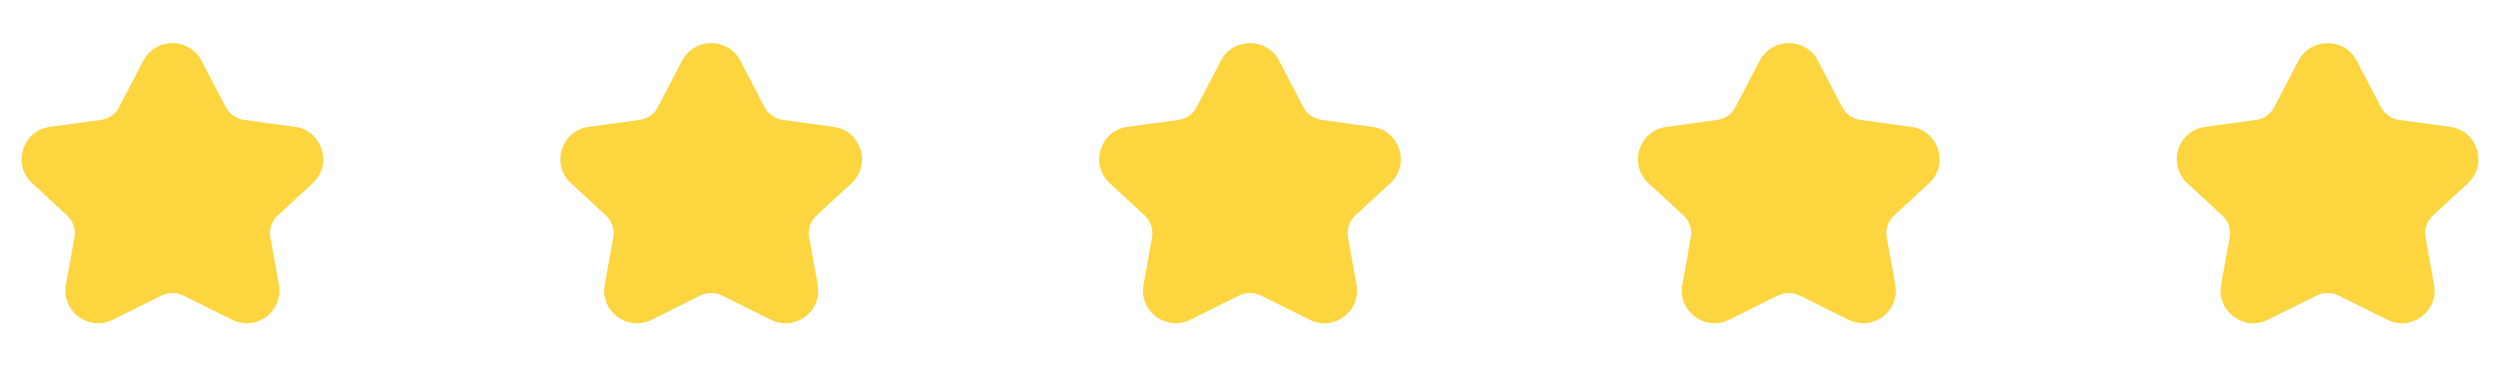 <svg width="116" height="17" viewBox="0 0 116 17" fill="none" xmlns="http://www.w3.org/2000/svg">
<path d="M9.35 2.814L10.473 4.969C10.557 5.127 10.677 5.264 10.823 5.367C10.97 5.47 11.139 5.538 11.316 5.563L13.689 5.888C14.958 6.063 15.45 7.628 14.512 8.498L12.887 9.997C12.748 10.124 12.644 10.285 12.585 10.463C12.525 10.641 12.511 10.832 12.545 11.017L12.942 13.216C13.162 14.441 11.888 15.396 10.769 14.836L8.501 13.711C8.345 13.635 8.174 13.595 8 13.595C7.826 13.595 7.655 13.635 7.498 13.711L5.23 14.836C4.111 15.391 2.837 14.441 3.058 13.216L3.454 11.017C3.524 10.642 3.394 10.257 3.113 9.997L1.488 8.498C0.549 7.633 1.041 6.063 2.31 5.888L4.683 5.563C4.861 5.539 5.031 5.472 5.178 5.369C5.325 5.265 5.444 5.128 5.526 4.968L6.65 2.814C7.222 1.729 8.782 1.729 9.349 2.814" fill="#FCD53F"/>
<path d="M34.35 2.814L35.473 4.969C35.557 5.127 35.677 5.264 35.824 5.367C35.97 5.47 36.139 5.538 36.316 5.563L38.689 5.888C39.958 6.063 40.45 7.628 39.512 8.498L37.887 9.997C37.748 10.124 37.644 10.285 37.585 10.463C37.525 10.641 37.511 10.832 37.545 11.017L37.942 13.216C38.162 14.441 36.888 15.396 35.769 14.836L33.501 13.711C33.345 13.635 33.174 13.595 33 13.595C32.826 13.595 32.655 13.635 32.498 13.711L30.23 14.836C29.111 15.391 27.837 14.441 28.058 13.216L28.454 11.017C28.524 10.642 28.394 10.257 28.113 9.997L26.488 8.498C25.549 7.633 26.041 6.063 27.31 5.888L29.683 5.563C29.861 5.539 30.031 5.472 30.178 5.369C30.325 5.265 30.444 5.128 30.526 4.968L31.65 2.814C32.222 1.729 33.782 1.729 34.349 2.814" fill="#FCD53F"/>
<path d="M59.35 2.814L60.473 4.969C60.557 5.127 60.677 5.264 60.824 5.367C60.97 5.47 61.139 5.538 61.316 5.563L63.689 5.888C64.958 6.063 65.45 7.628 64.512 8.498L62.887 9.997C62.748 10.124 62.644 10.285 62.585 10.463C62.525 10.641 62.511 10.832 62.545 11.017L62.942 13.216C63.162 14.441 61.888 15.396 60.769 14.836L58.501 13.711C58.345 13.635 58.174 13.595 58 13.595C57.826 13.595 57.655 13.635 57.498 13.711L55.23 14.836C54.111 15.391 52.837 14.441 53.058 13.216L53.454 11.017C53.524 10.642 53.394 10.257 53.113 9.997L51.488 8.498C50.549 7.633 51.041 6.063 52.31 5.888L54.683 5.563C54.861 5.539 55.031 5.472 55.178 5.369C55.325 5.265 55.444 5.128 55.526 4.968L56.65 2.814C57.222 1.729 58.782 1.729 59.349 2.814" fill="#FCD53F"/>
<path d="M84.35 2.814L85.473 4.969C85.557 5.127 85.677 5.264 85.823 5.367C85.97 5.47 86.139 5.538 86.316 5.563L88.689 5.888C89.958 6.063 90.45 7.628 89.512 8.498L87.887 9.997C87.748 10.124 87.644 10.285 87.585 10.463C87.525 10.641 87.511 10.832 87.545 11.017L87.942 13.216C88.162 14.441 86.888 15.396 85.769 14.836L83.501 13.711C83.345 13.635 83.174 13.595 83 13.595C82.826 13.595 82.655 13.635 82.498 13.711L80.23 14.836C79.111 15.391 77.837 14.441 78.058 13.216L78.454 11.017C78.524 10.642 78.394 10.257 78.113 9.997L76.488 8.498C75.549 7.633 76.041 6.063 77.31 5.888L79.683 5.563C79.861 5.539 80.031 5.472 80.178 5.369C80.325 5.265 80.444 5.128 80.526 4.968L81.65 2.814C82.222 1.729 83.782 1.729 84.349 2.814" fill="#FCD53F"/>
<path d="M109.35 2.814L110.473 4.969C110.557 5.127 110.677 5.264 110.823 5.367C110.97 5.47 111.139 5.538 111.316 5.563L113.689 5.888C114.958 6.063 115.45 7.628 114.512 8.498L112.887 9.997C112.748 10.124 112.644 10.285 112.585 10.463C112.525 10.641 112.511 10.832 112.545 11.017L112.942 13.216C113.162 14.441 111.888 15.396 110.769 14.836L108.501 13.711C108.345 13.635 108.174 13.595 108 13.595C107.826 13.595 107.655 13.635 107.498 13.711L105.23 14.836C104.111 15.391 102.837 14.441 103.058 13.216L103.454 11.017C103.524 10.642 103.394 10.257 103.113 9.997L101.488 8.498C100.549 7.633 101.041 6.063 102.31 5.888L104.683 5.563C104.861 5.539 105.031 5.472 105.178 5.369C105.325 5.265 105.444 5.128 105.526 4.968L106.65 2.814C107.222 1.729 108.782 1.729 109.349 2.814" fill="#FCD53F"/>
</svg>
